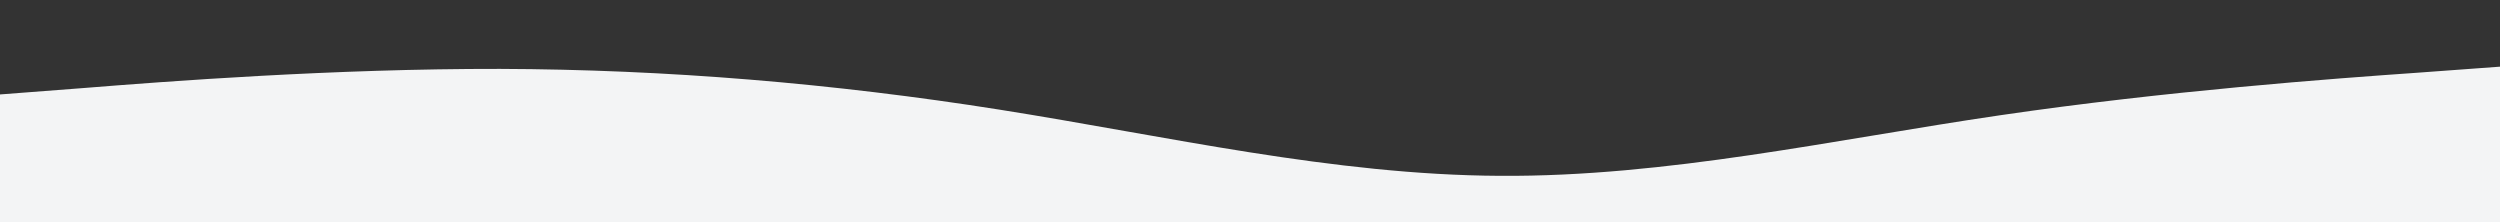 <svg id="visual" viewBox="0 0 900 80" width="900" height="80" xmlns="http://www.w3.org/2000/svg" xmlns:xlink="http://www.w3.org/1999/xlink" version="1.1"><rect x="0" y="0" width="900" height="80" fill="#333333" stroke="none"/><path d="M0 34L30 31.7C60 29.3 120 24.7 180 24.8C240 25 300 30 360 39.5C420 49 480 63 540 63.3C600 63.7 660 50.3 720 41.5C780 32.7 840 28.3 870 26.2L900 24L900 81L870 81C840 81 780 81 720 81C660 81 600 81 540 81C480 81 420 81 360 81C300 81 240 81 180 81C120 81 60 81 30 81L0 81Z" fill="#f3f4f5" stroke-linecap="round" stroke-linejoin="miter"></path></svg>